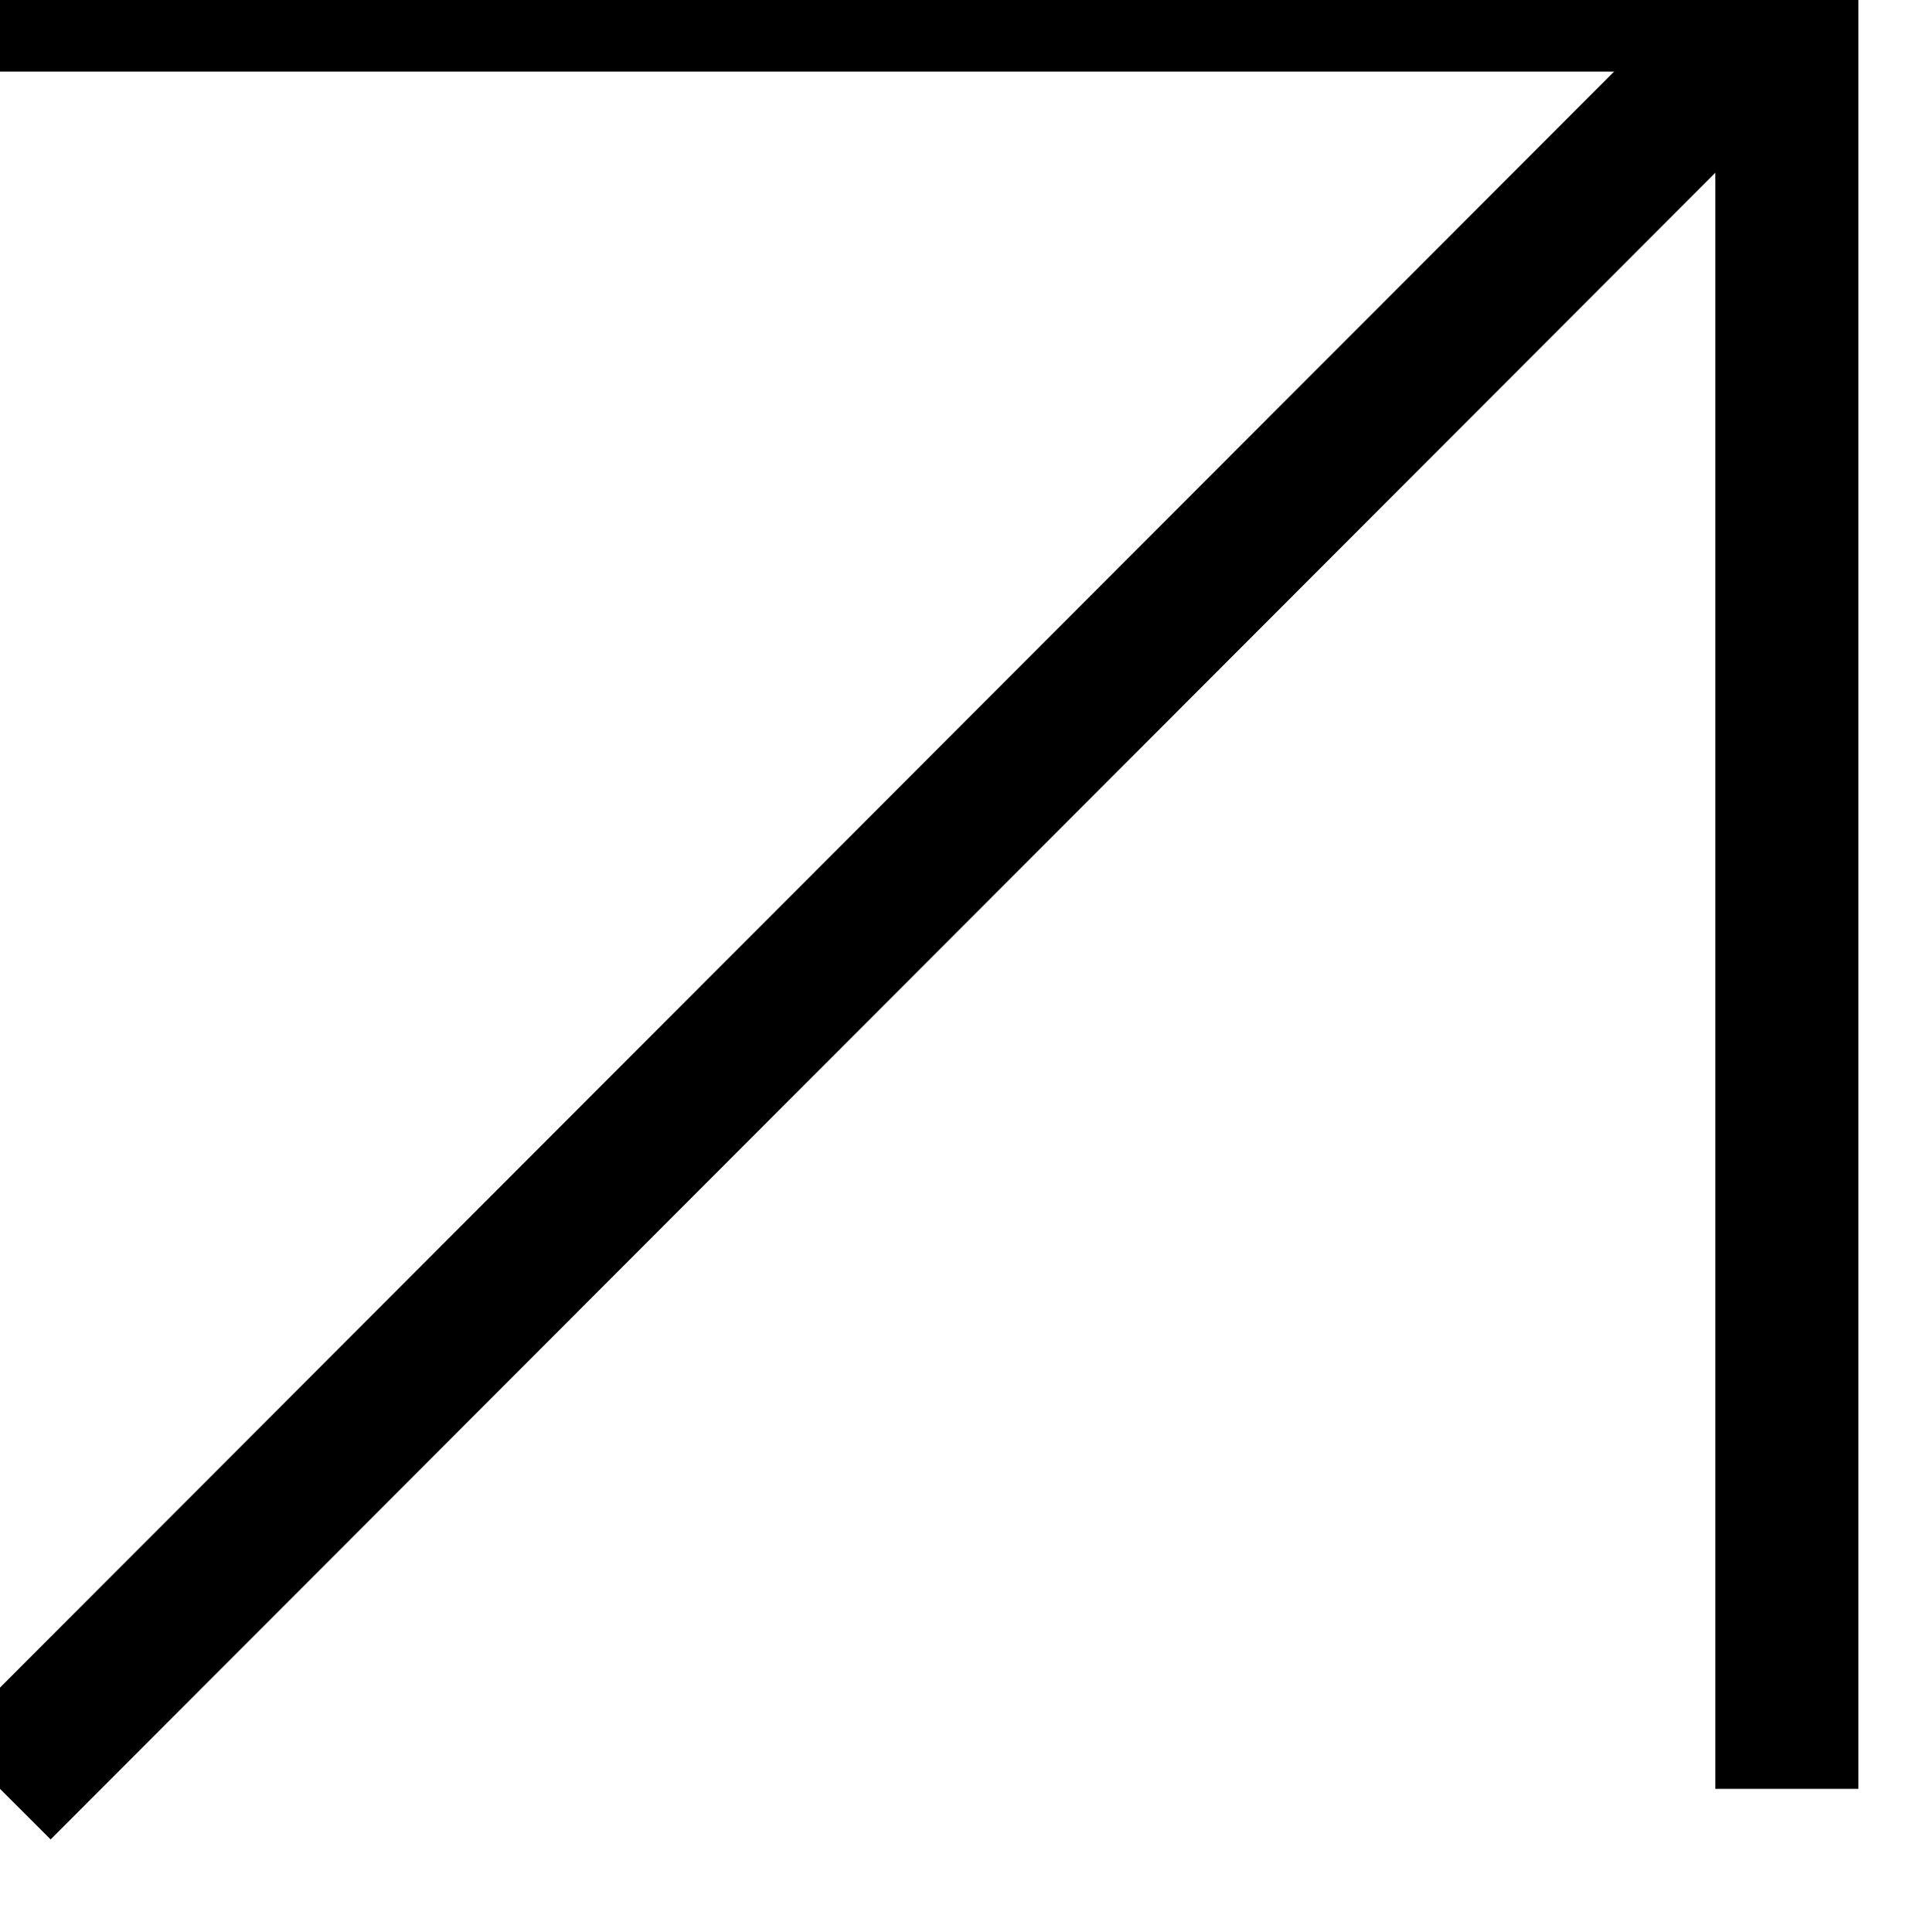 <?xml version="1.0" encoding="utf-8"?>
<svg width="13.484px" height="13.5px" viewBox="0 0 13.484 13.5" version="1.1" xmlns:xlink="http://www.w3.org/1999/xlink" xmlns="http://www.w3.org/2000/svg">
  <g id="Group-5">
    <path d="M0 0L12.484 0L12.484 12.5" id="Stroke-1" fill="none" fill-rule="evenodd" stroke="#000000" stroke-width="1" />
    <path d="M1.17367e-13 12.5L12.479 0.004" id="Stroke-3" fill="none" fill-rule="evenodd" stroke="#000000" stroke-width="1" />
  </g>
</svg>